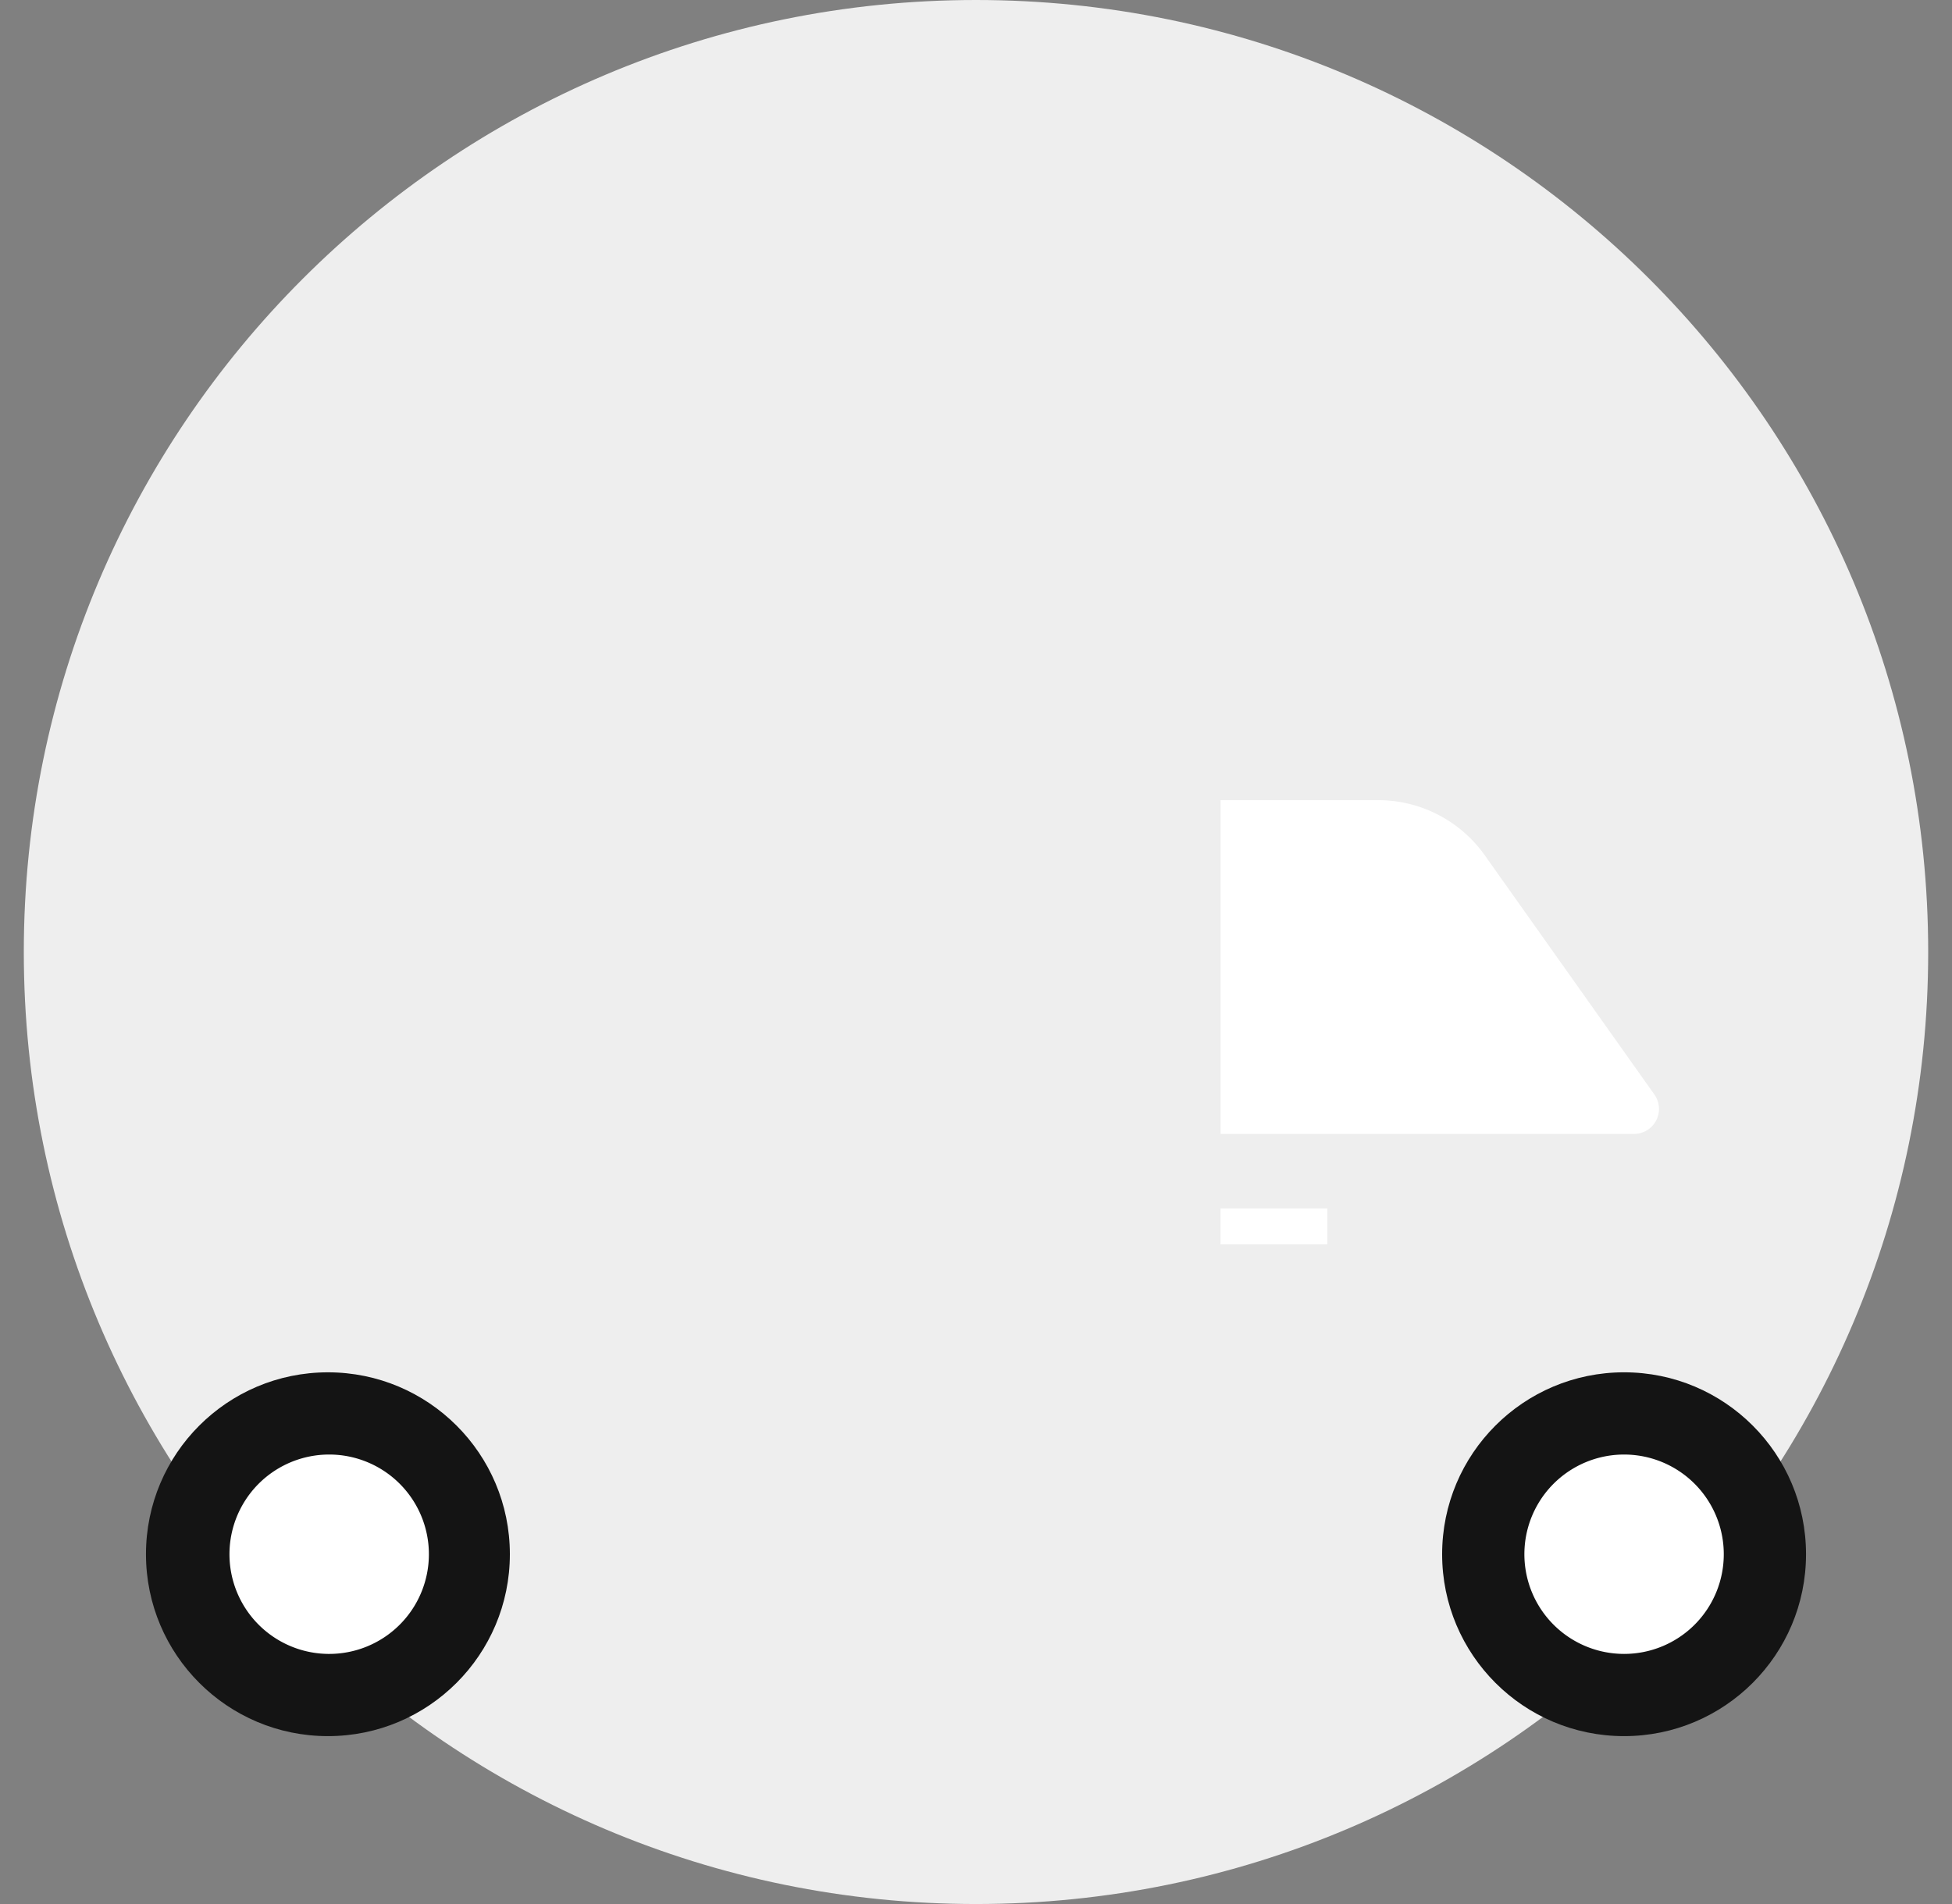 <svg xmlns="http://www.w3.org/2000/svg" width="123" height="120" fill="none"><rect width="100%" height="100%" fill="#808080" stroke="none"/><path fill="#EEE" d="M61.5 120c33.137 0 60-26.863 60-60S94.637 0 61.5 0s-60 26.863-60 60 26.863 60 60 60"></path><path d="M3.35 43.304a2.913 2.913 0 0 0-2.912 2.912v48.93a3.043 3.043 0 0 0 3.042 3.042h68.174V43.304z" class="fillShade200"></path><path d="m115.567 73.839-4.213-2.374-15.155-22.172a13.75 13.75 0 0 0-11.353-5.99H71.653v54.885h48.387a2.52 2.52 0 0 0 2.522-2.523v-9.849a13.74 13.74 0 0 0-6.995-11.977" class="fillShade500"></path><path fill="#141414" d="M102.337 109.419c6.332 0 11.465-5.133 11.465-11.465s-5.133-11.465-11.465-11.465-11.465 5.133-11.465 11.465 5.133 11.465 11.465 11.465M20.663 109.419c6.332 0 11.465-5.133 11.465-11.465S26.995 86.49 20.663 86.49 9.198 91.622 9.198 97.954s5.133 11.465 11.465 11.465"></path><path fill="#fff" d="M102.337 104.237a6.28 6.28 0 0 0 6.282-6.283 6.282 6.282 0 1 0-12.564 0 6.283 6.283 0 0 0 6.282 6.283M20.663 104.237a6.283 6.283 0 1 0 0-12.565 6.283 6.283 0 0 0 0 12.565M76.91 50.43v21.035h26.058a1.573 1.573 0 0 0 1.282-2.478L93.558 53.903a8.23 8.23 0 0 0-6.72-3.473zM83.64 76.165h-6.733v2.263h6.732z"></path><path d="M37.948 15.701c-10.836 0-19.626 8.79-19.626 19.626 0 14.72 19.626 36.449 19.626 36.449s19.627-21.729 19.627-36.449c0-10.836-8.79-19.626-19.627-19.626m0 26.636c-3.869 0-7.009-3.14-7.009-7.01s3.14-7.009 7.01-7.009 7.009 3.14 7.009 7.01c0 3.868-3.14 7.009-7.01 7.009" class="fillShade500"></path></svg>